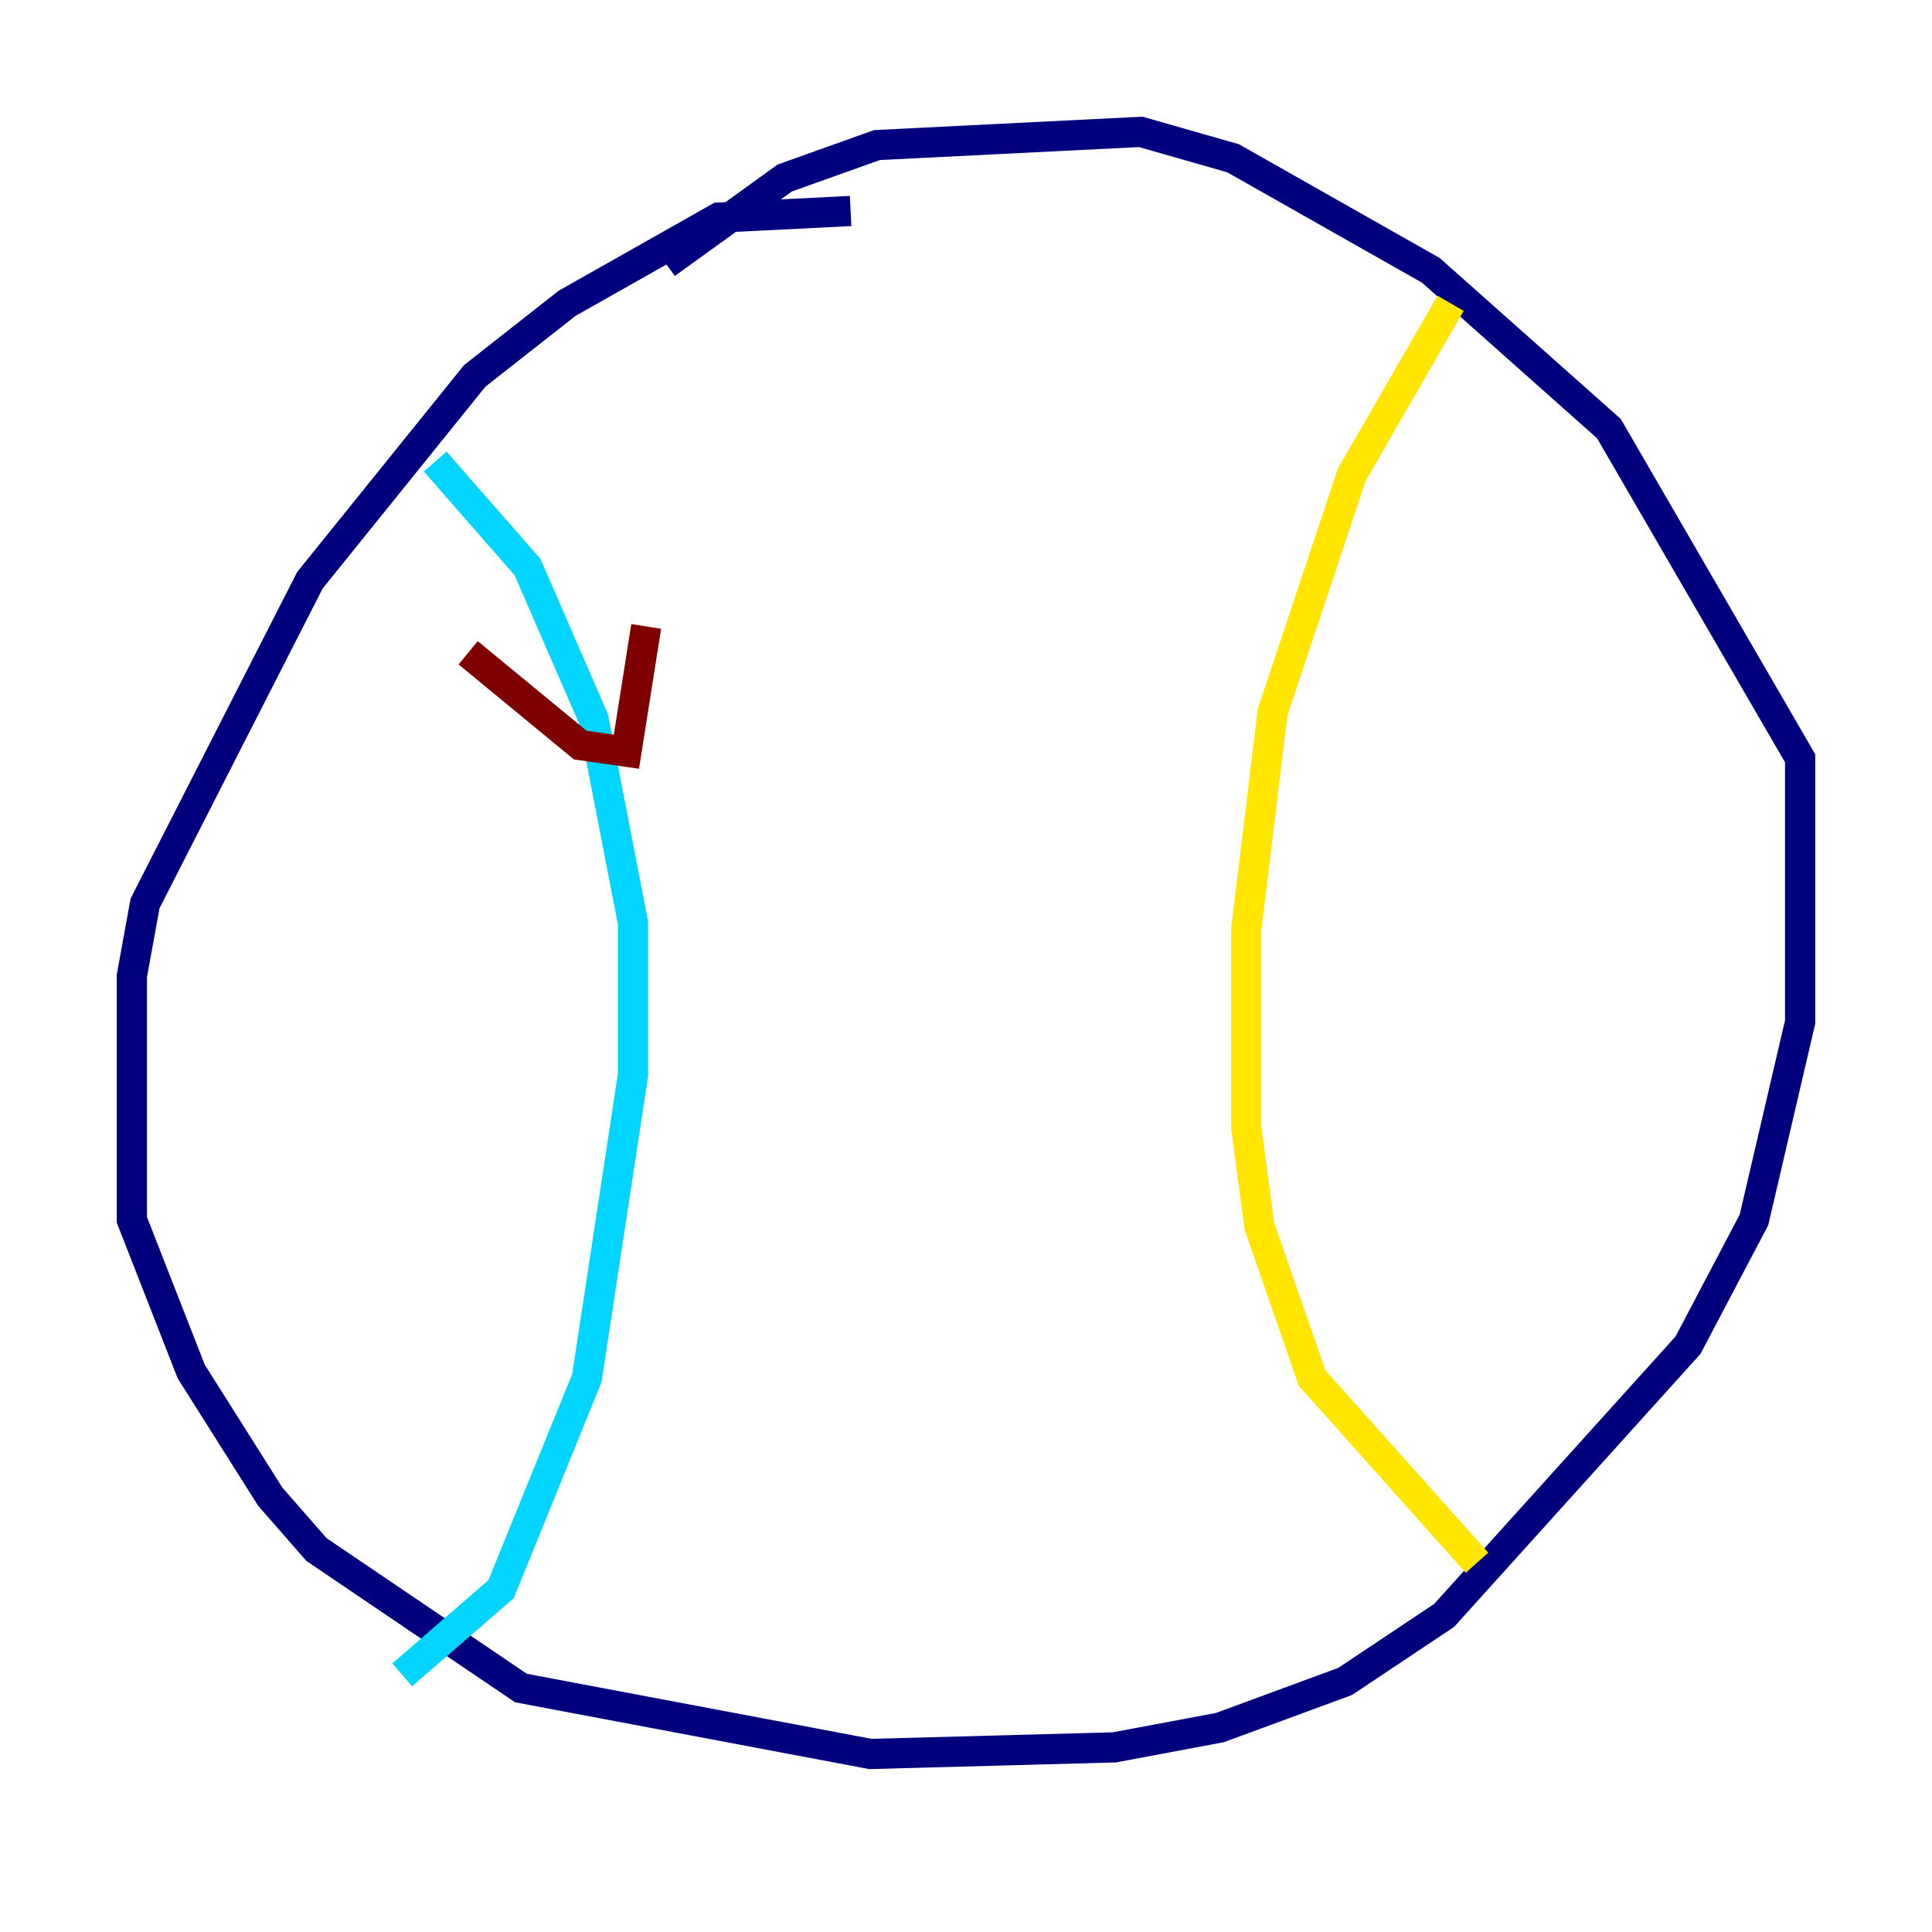 <?xml version="1.0" encoding="utf-8" ?>
<svg baseProfile="tiny" height="128" version="1.2" viewBox="0,0,128,128" width="128" xmlns="http://www.w3.org/2000/svg" xmlns:ev="http://www.w3.org/2001/xml-events" xmlns:xlink="http://www.w3.org/1999/xlink"><defs /><polyline fill="none" points="56.355,13.979 47.618,14.416 37.57,20.096 31.454,24.901 20.532,38.444 9.611,59.85 8.737,64.655 8.737,80.819 12.669,90.867 17.911,99.167 20.969,102.662 34.512,111.836 57.666,116.205 73.829,115.768 80.819,114.457 89.12,111.399 95.672,107.031 111.836,89.12 116.205,80.819 119.263,67.713 119.263,50.239 106.594,28.396 94.799,17.911 81.693,10.485 75.577,8.737 58.102,9.611 51.986,11.795 44.123,17.474" stroke="#00007f" stroke-width="2" /><polyline fill="none" points="28.833,30.58 34.949,37.57 39.317,47.618 41.939,61.16 41.939,71.208 38.88,91.304 33.201,105.283 26.648,110.963" stroke="#00d4ff" stroke-width="2" /><polyline fill="none" points="96.109,20.096 89.556,31.454 84.314,47.181 82.567,61.597 82.567,74.703 83.44,81.256 86.935,91.304 97.857,103.536" stroke="#ffe500" stroke-width="2" /><polyline fill="none" points="31.017,43.249 38.444,49.365 41.502,49.802 42.812,41.502" stroke="#7f0000" stroke-width="2" /></svg>